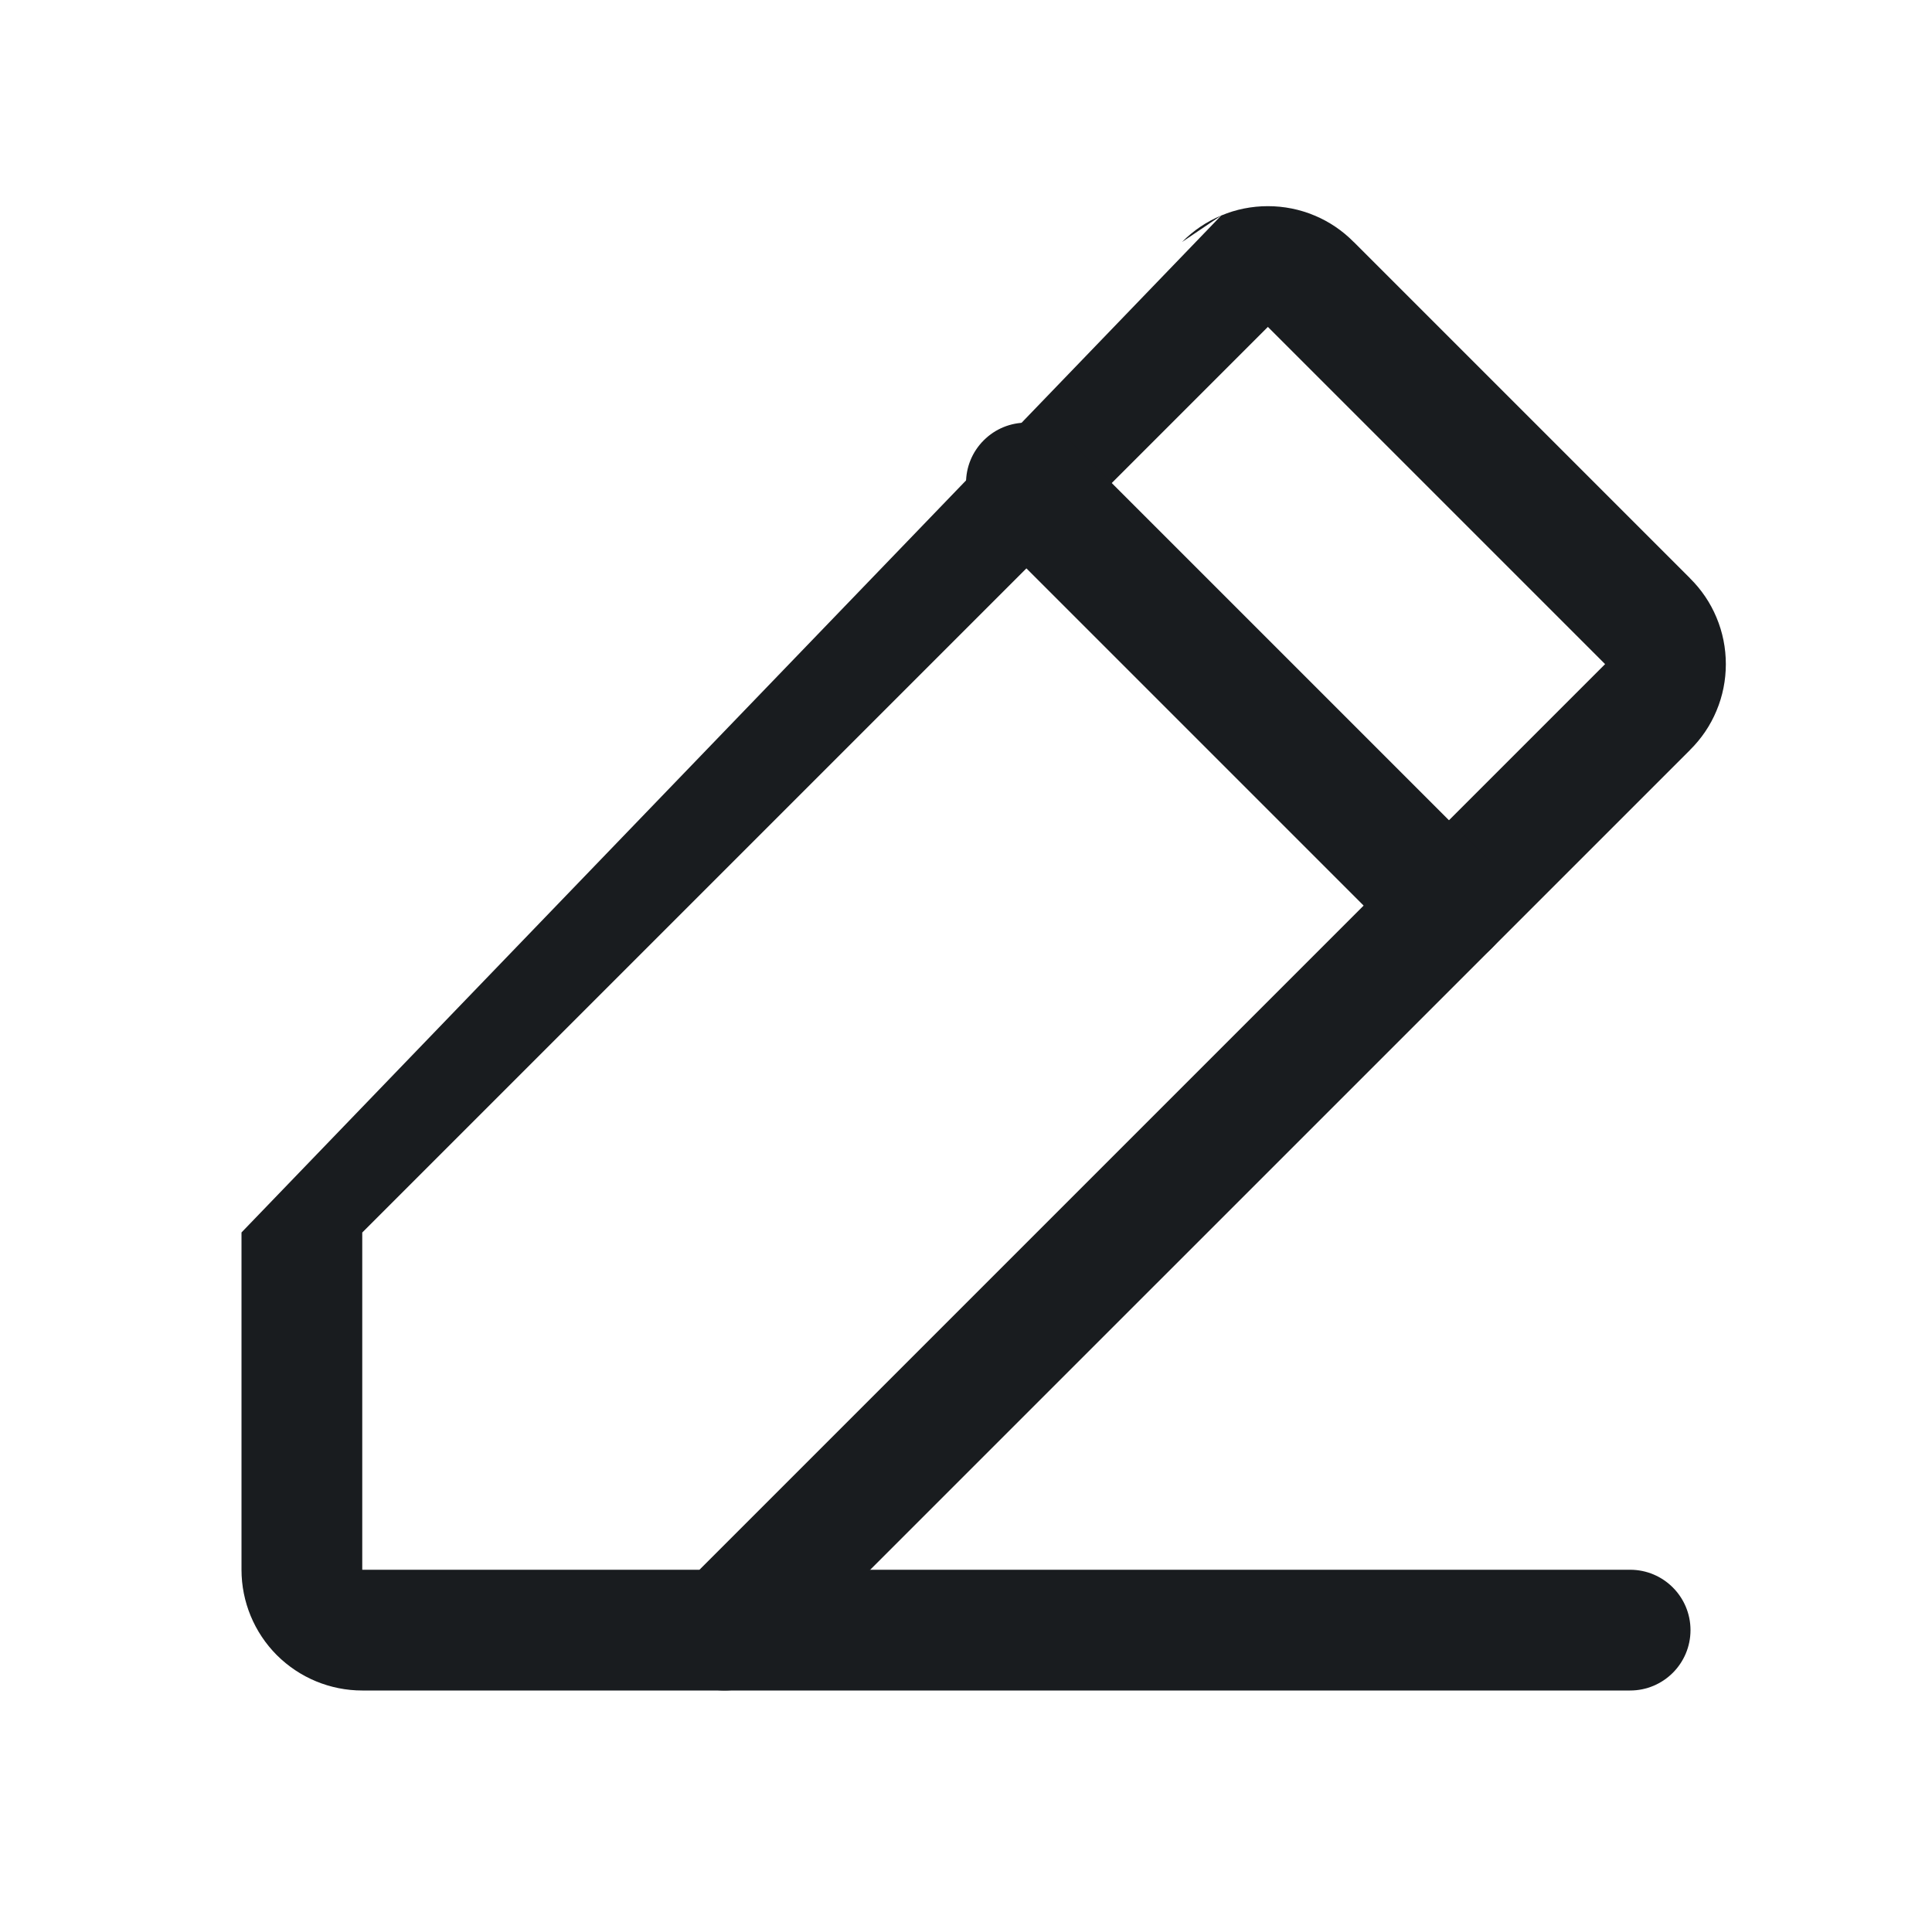 <svg width="24" height="24" viewBox="0 0 24 24" fill="none" xmlns="http://www.w3.org/2000/svg">
<path fill-rule="evenodd" clip-rule="evenodd" d="M15.171 2.677C15.354 2.6 15.551 2.561 15.75 2.561C15.949 2.561 16.146 2.6 16.329 2.677C16.512 2.753 16.677 2.865 16.816 3.006C16.817 3.007 16.818 3.007 16.819 3.008L20.992 7.181C20.993 7.182 20.994 7.183 20.994 7.184C21.135 7.323 21.247 7.488 21.323 7.671C21.4 7.854 21.439 8.051 21.439 8.25C21.439 8.449 21.4 8.646 21.323 8.829C21.247 9.012 21.135 9.177 20.994 9.316C20.994 9.317 20.993 9.318 20.992 9.319L9.53 20.78C9.39 20.921 9.199 21 9 21H4.5C4.102 21 3.721 20.842 3.439 20.561C3.158 20.279 3 19.898 3 19.5V15.31M15.171 2.677C14.988 2.753 14.823 2.865 14.684 3.006L15.171 2.677ZM4.5 15.311V19.5H8.689L19.939 8.25L19.935 8.246L15.75 4.061L15.746 4.065L4.5 15.311Z" fill="#191C1F"/>
<path fill-rule="evenodd" clip-rule="evenodd" d="M8.25 20.25C8.25 19.836 8.586 19.5 9 19.5H20.25C20.664 19.5 21 19.836 21 20.25C21 20.664 20.664 21 20.25 21H9C8.586 21 8.25 20.664 8.25 20.25Z" fill="#191C1F"/>
<path fill-rule="evenodd" clip-rule="evenodd" d="M12.22 5.47C12.513 5.177 12.987 5.177 13.28 5.47L18.53 10.72C18.823 11.013 18.823 11.487 18.53 11.78C18.237 12.073 17.763 12.073 17.47 11.78L12.22 6.53C11.927 6.237 11.927 5.763 12.22 5.47Z" fill="#191C1F"/>
</svg>
